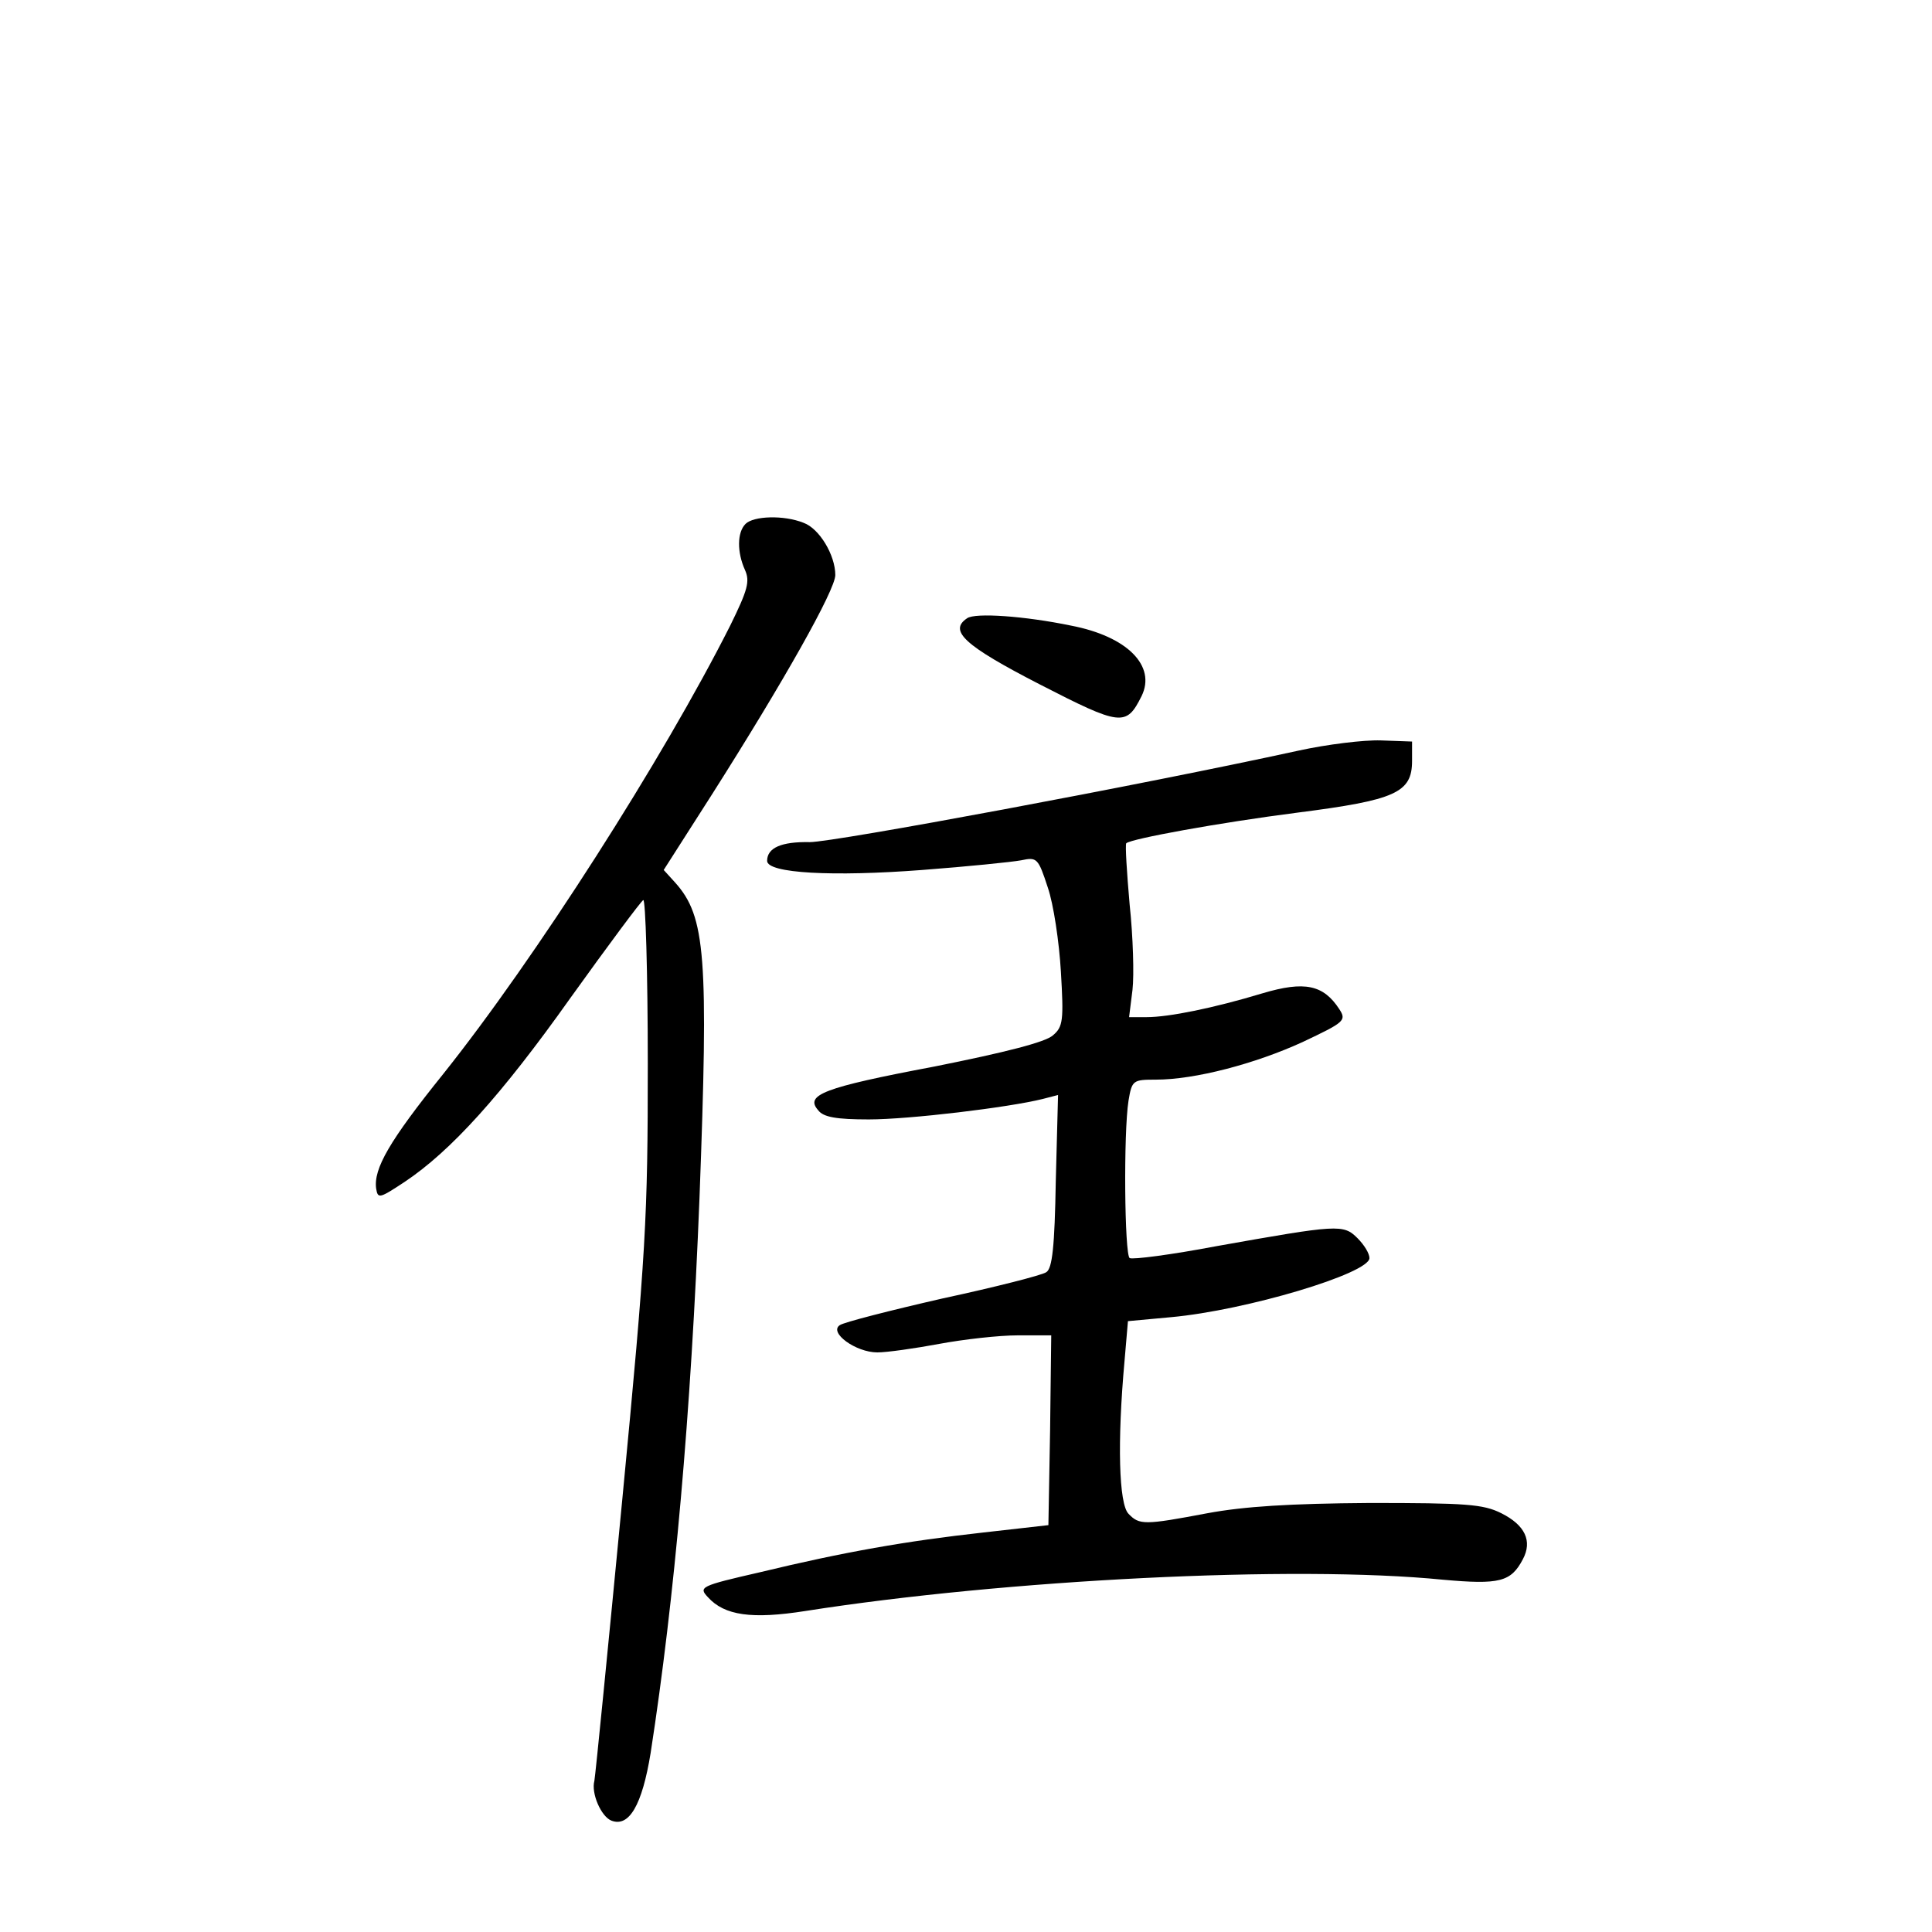 <?xml version="1.0" standalone="no"?>
<!DOCTYPE svg PUBLIC "-//W3C//DTD SVG 20010904//EN"
 "http://www.w3.org/TR/2001/REC-SVG-20010904/DTD/svg10.dtd">
<svg version="1.0" xmlns="http://www.w3.org/2000/svg"
 width="340pt" height="340pt" viewBox="0 0 340 340"
 preserveAspectRatio="xMidYMid meet">
<g transform="translate(0,340) scale(0.1,-0.1)"
fill="#000000" stroke="none">
<path d="M1312 2478 c-15 -15 -15 -50 -1 -81 9 -20 5 -35 -26 -98 -118 -234
-343 -586 -505 -789 -95 -118 -123 -167 -118 -202 3 -18 6 -17 50 12 81 54
170 152 292 324 66 92 124 170 128 172 4 3 8 -127 8 -288 0 -271 -3 -330 -45
-768 -25 -261 -47 -483 -49 -494 -6 -22 12 -63 30 -70 31 -12 54 27 69 119 42
271 71 596 86 977 16 425 11 495 -43 555 l-20 22 85 133 c127 200 217 360 217
386 0 35 -28 82 -56 92 -35 14 -88 12 -102 -2z"/>
<path d="M1702 2312 c-33 -22 -5 -48 127 -116 144 -74 153 -75 180 -21 26 53
-25 105 -124 124 -82 17 -169 23 -183 13z"/>
<path d="M2285 2079 c-279 -61 -817 -161 -860 -161 -50 1 -75 -10 -75 -33 0
-22 116 -28 273 -16 79 6 158 14 174 17 28 6 30 4 47 -48 10 -29 20 -96 23
-148 5 -85 4 -97 -14 -112 -13 -12 -84 -30 -209 -55 -196 -37 -228 -50 -204
-77 9 -12 32 -16 89 -16 71 0 246 21 306 36 l27 7 -4 -152 c-2 -114 -6 -154
-17 -160 -7 -5 -89 -26 -182 -46 -92 -21 -174 -42 -181 -47 -20 -13 28 -48 66
-48 17 0 66 7 109 15 43 8 105 15 138 15 l59 0 -2 -167 -3 -167 -115 -13
c-135 -15 -244 -34 -393 -70 -105 -24 -108 -26 -91 -44 29 -32 77 -39 172 -24
351 55 860 81 1121 55 100 -9 120 -4 141 36 17 32 4 60 -38 81 -32 16 -62 18
-232 18 -140 -1 -220 -6 -285 -18 -111 -21 -120 -21 -139 -1 -17 17 -20 126
-7 269 l6 70 76 7 c132 12 349 77 349 104 0 8 -9 23 -21 35 -25 25 -34 24
-248 -14 -79 -15 -148 -24 -153 -21 -9 6 -11 220 -2 277 6 36 8 37 48 37 69 0
175 28 258 66 74 35 78 38 65 58 -28 43 -61 50 -135 28 -86 -26 -165 -42 -204
-42 l-31 0 6 48 c3 26 1 94 -5 150 -5 57 -8 105 -6 108 9 8 162 36 302 54 172
22 201 35 201 91 l0 34 -55 2 c-30 1 -95 -7 -145 -18z"/>
</g>
</svg>
